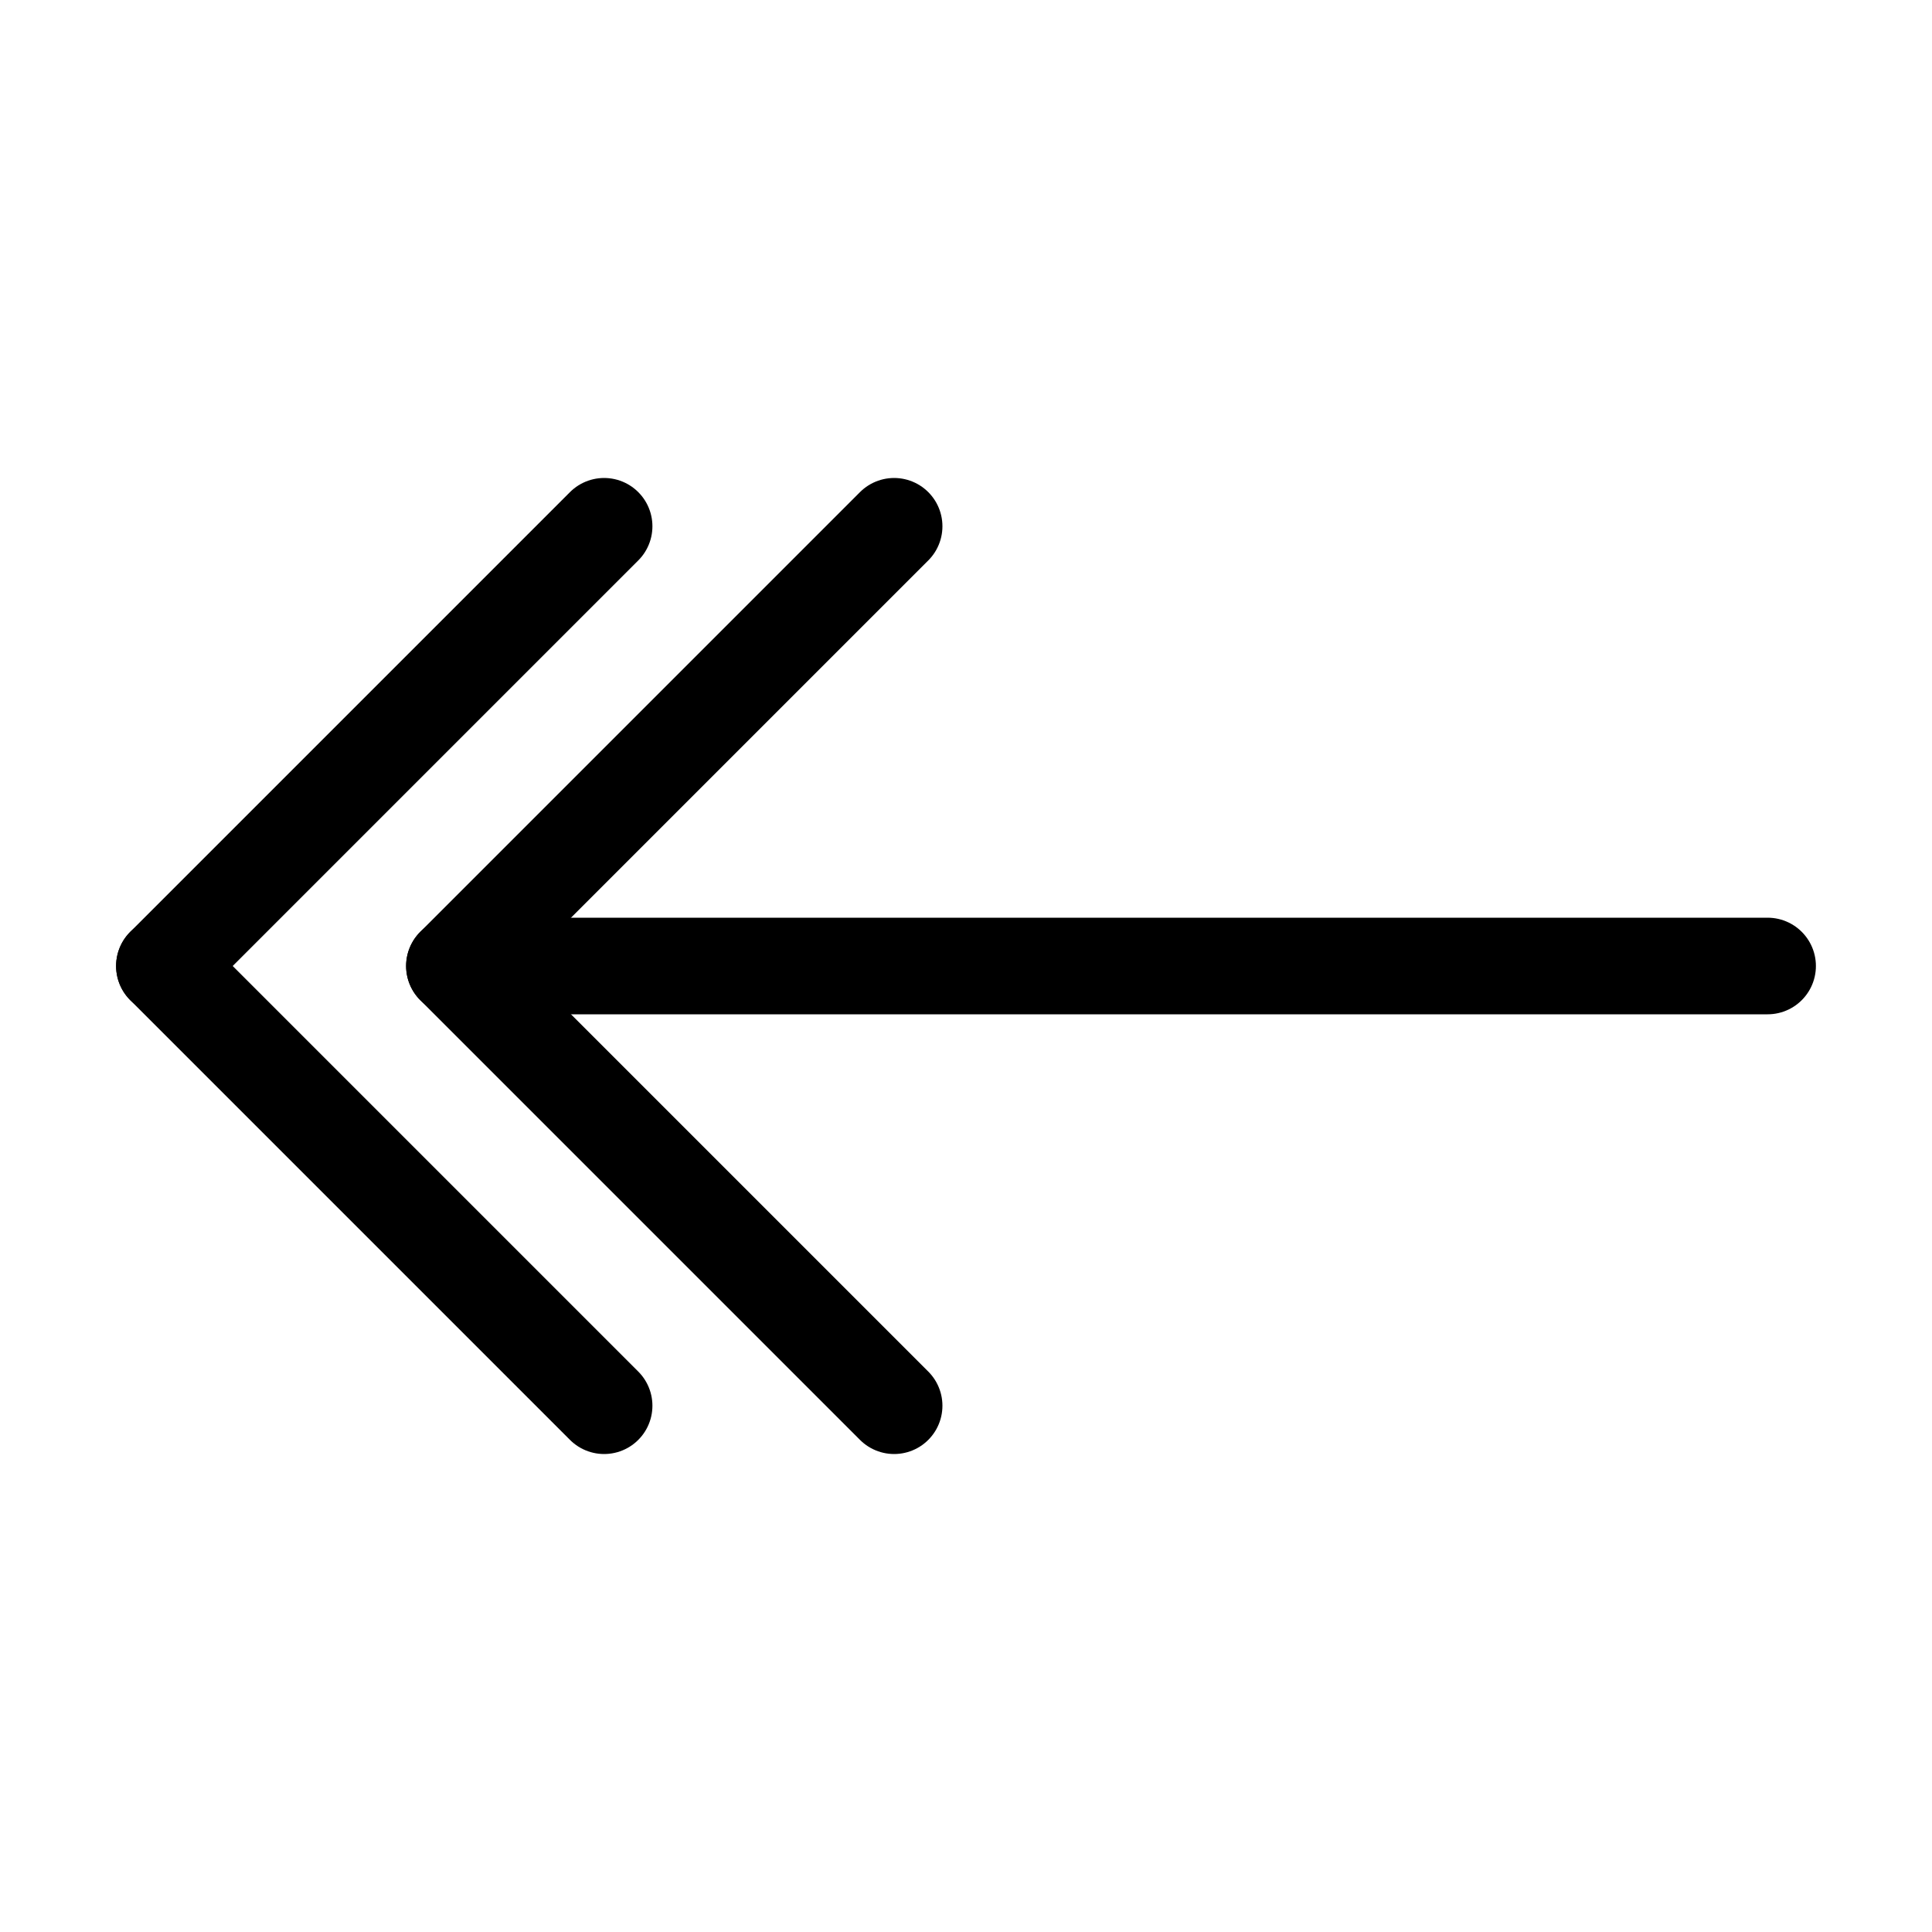 <?xml version="1.0" encoding="UTF-8" standalone="no"?><!DOCTYPE svg PUBLIC "-//W3C//DTD SVG 1.1//EN" "http://www.w3.org/Graphics/SVG/1.1/DTD/svg11.dtd"><svg width="100%" height="100%" viewBox="0 0 100 100" version="1.1" xmlns="http://www.w3.org/2000/svg" xmlns:xlink="http://www.w3.org/1999/xlink" xml:space="preserve" xmlns:serif="http://www.serif.com/" style="fill-rule:evenodd;clip-rule:evenodd;stroke-linecap:round;stroke-linejoin:round;stroke-miterlimit:1.5;"><g><path d="M31.269,72.76l-22.76,-22.76" style="fill:none;stroke:#000;stroke-width:5px;"/><path d="M31.269,27.24l-22.76,22.76" style="fill:none;stroke:#000;stroke-width:5px;"/><path d="M46.28,72.76l-22.76,-22.76" style="fill:none;stroke:#000;stroke-width:5px;"/><path d="M46.28,27.24l-22.76,22.76" style="fill:none;stroke:#000;stroke-width:5px;"/><path d="M91.491,50l-66.588,0l66.588,0Z" style="fill:none;stroke:#000;stroke-width:5px;"/></g></svg>